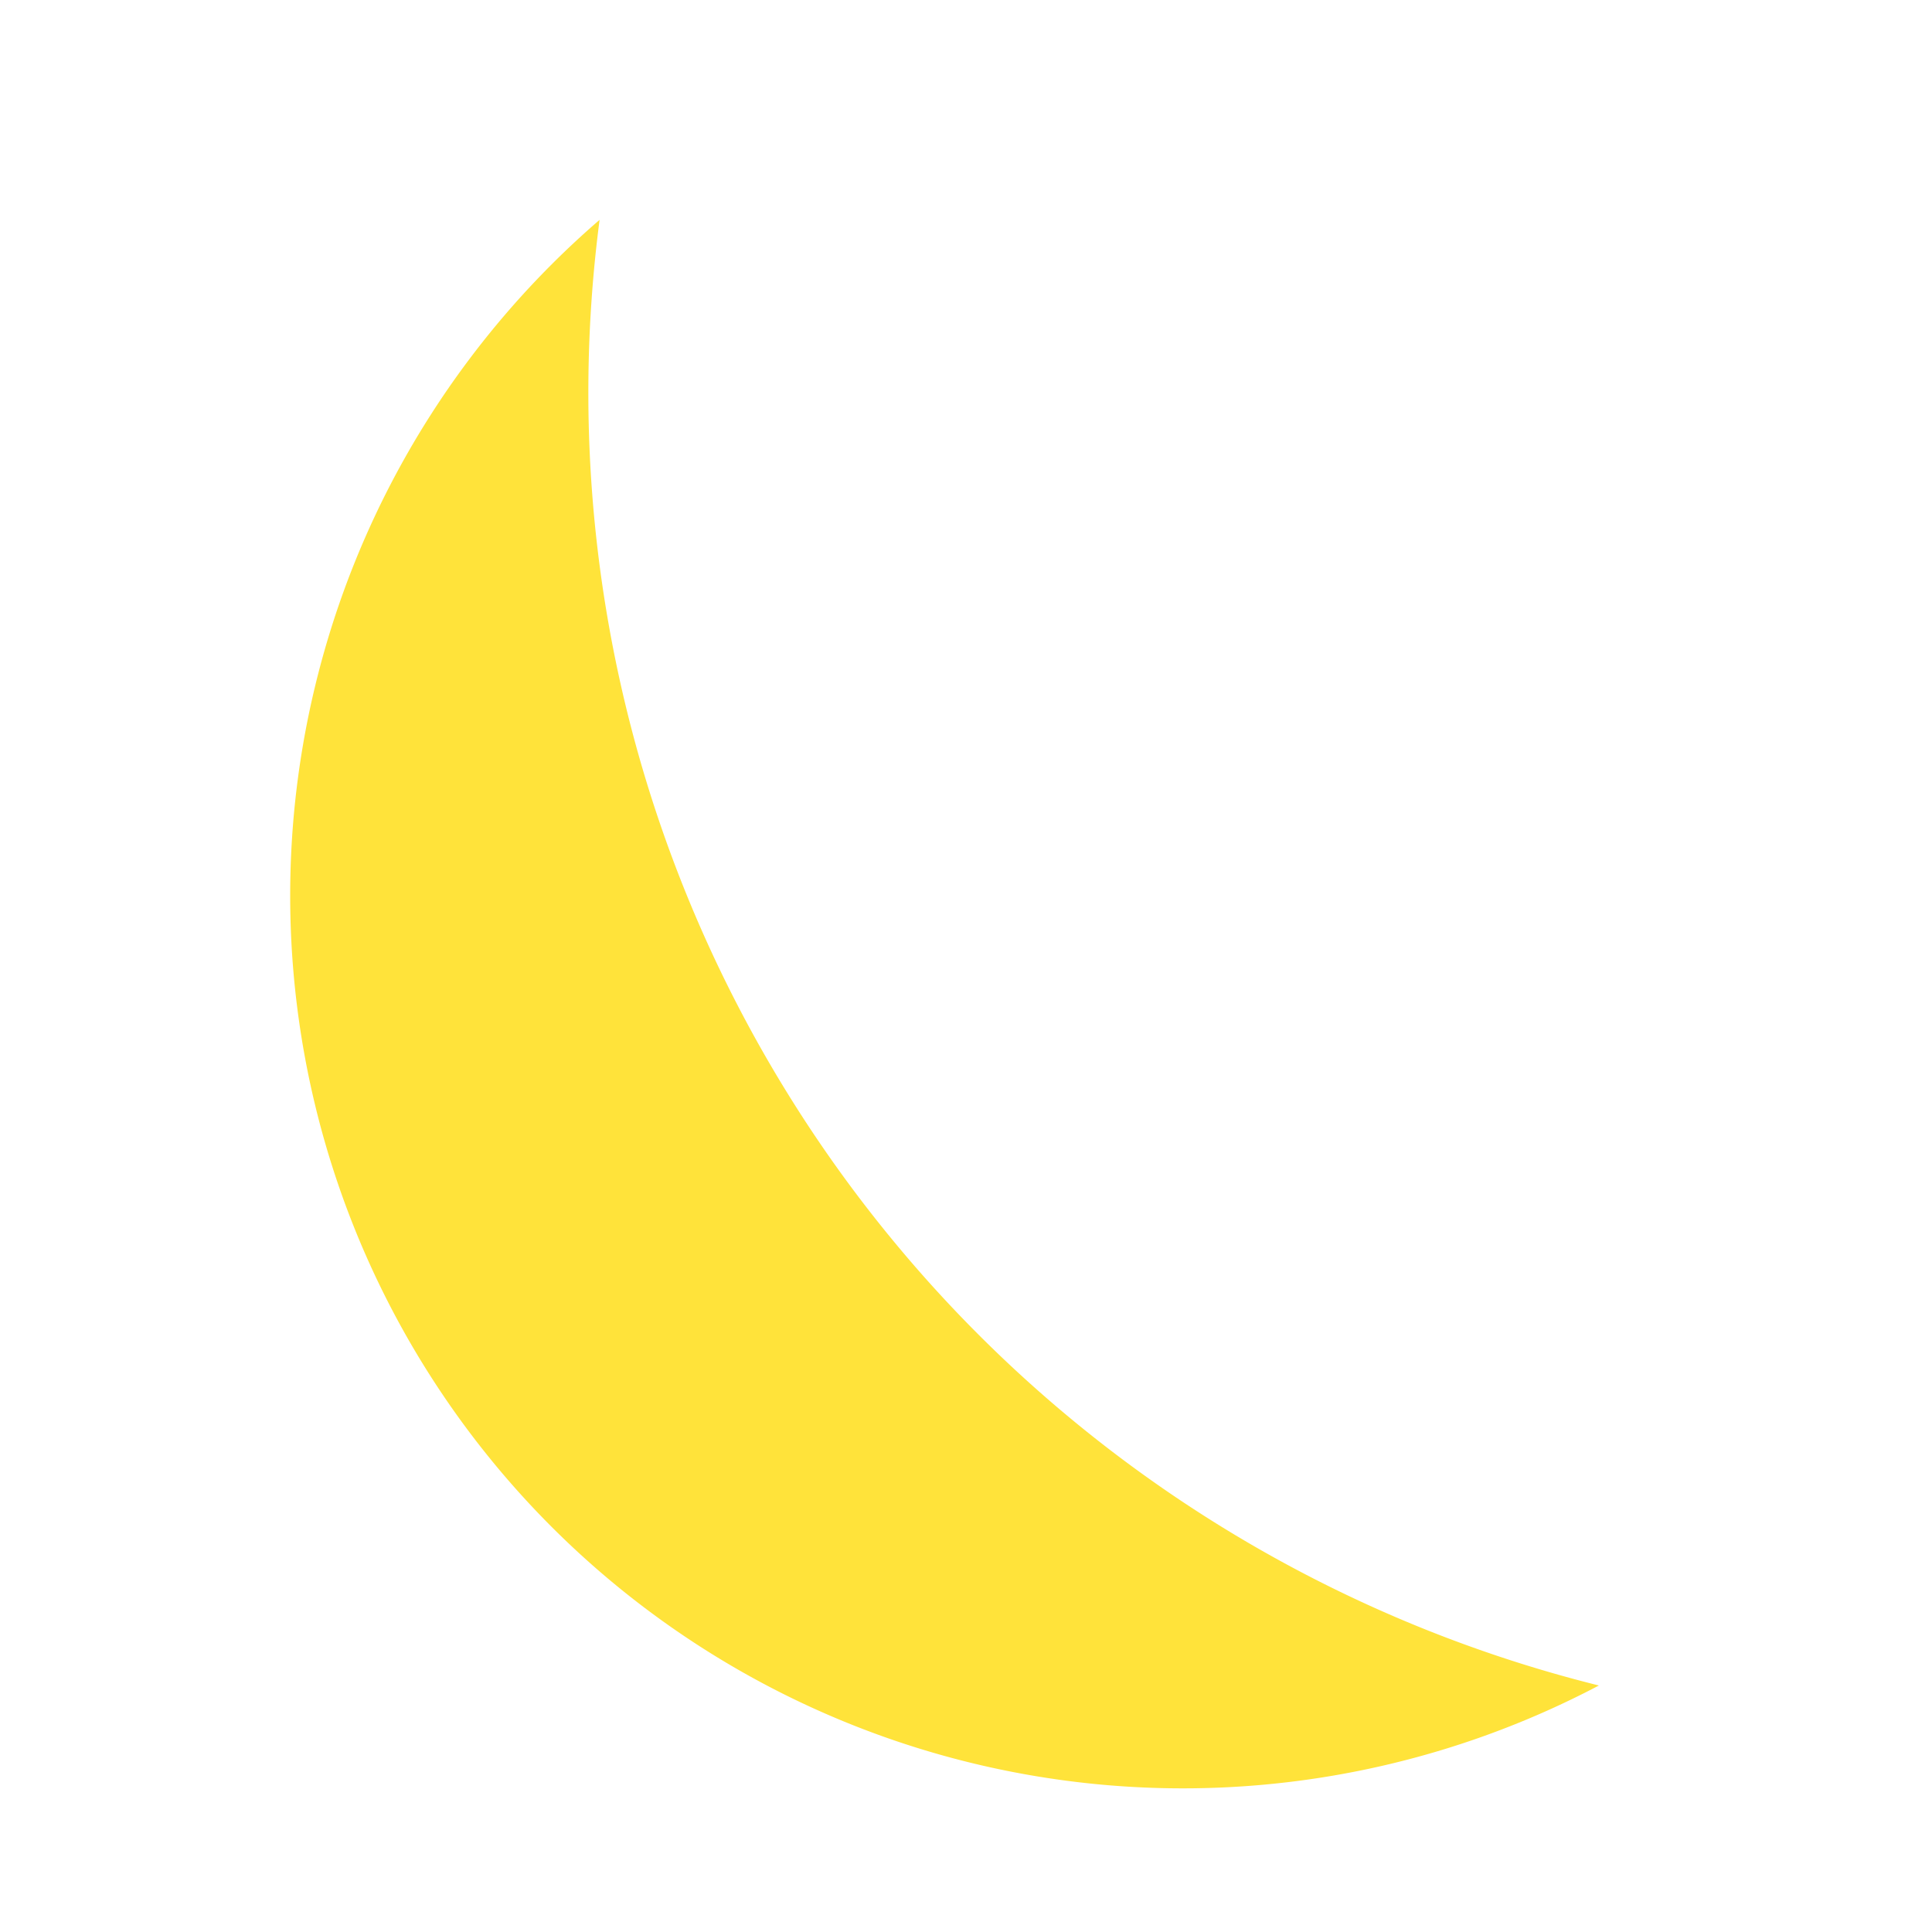 <svg xmlns="http://www.w3.org/2000/svg" viewBox="0 0 29 29" width="29" height="29" preserveAspectRatio="xMinYMin meet">
	<defs>
		<filter id="a" color-interpolation-filters="sRGB">
			<feFlood result="flood" flood-color="#000" flood-opacity=".2"/>
			<feComposite result="composite1" operator="in" in2="SourceGraphic" in="flood"/>
			<feGaussianBlur result="blur" stdDeviation=".2" in="composite1"/>
			<feOffset result="offset" dy=".3"/>
			<feComposite result="composite2" in2="offset" in="SourceGraphic"/>
		</filter>
	</defs>
	<path filter="url(#a)" fill="#FFE33A" d="M9,3 A20,20 0 0,0 24,25 A13.4,13.4 0 0,1 9,3"/>
</svg>